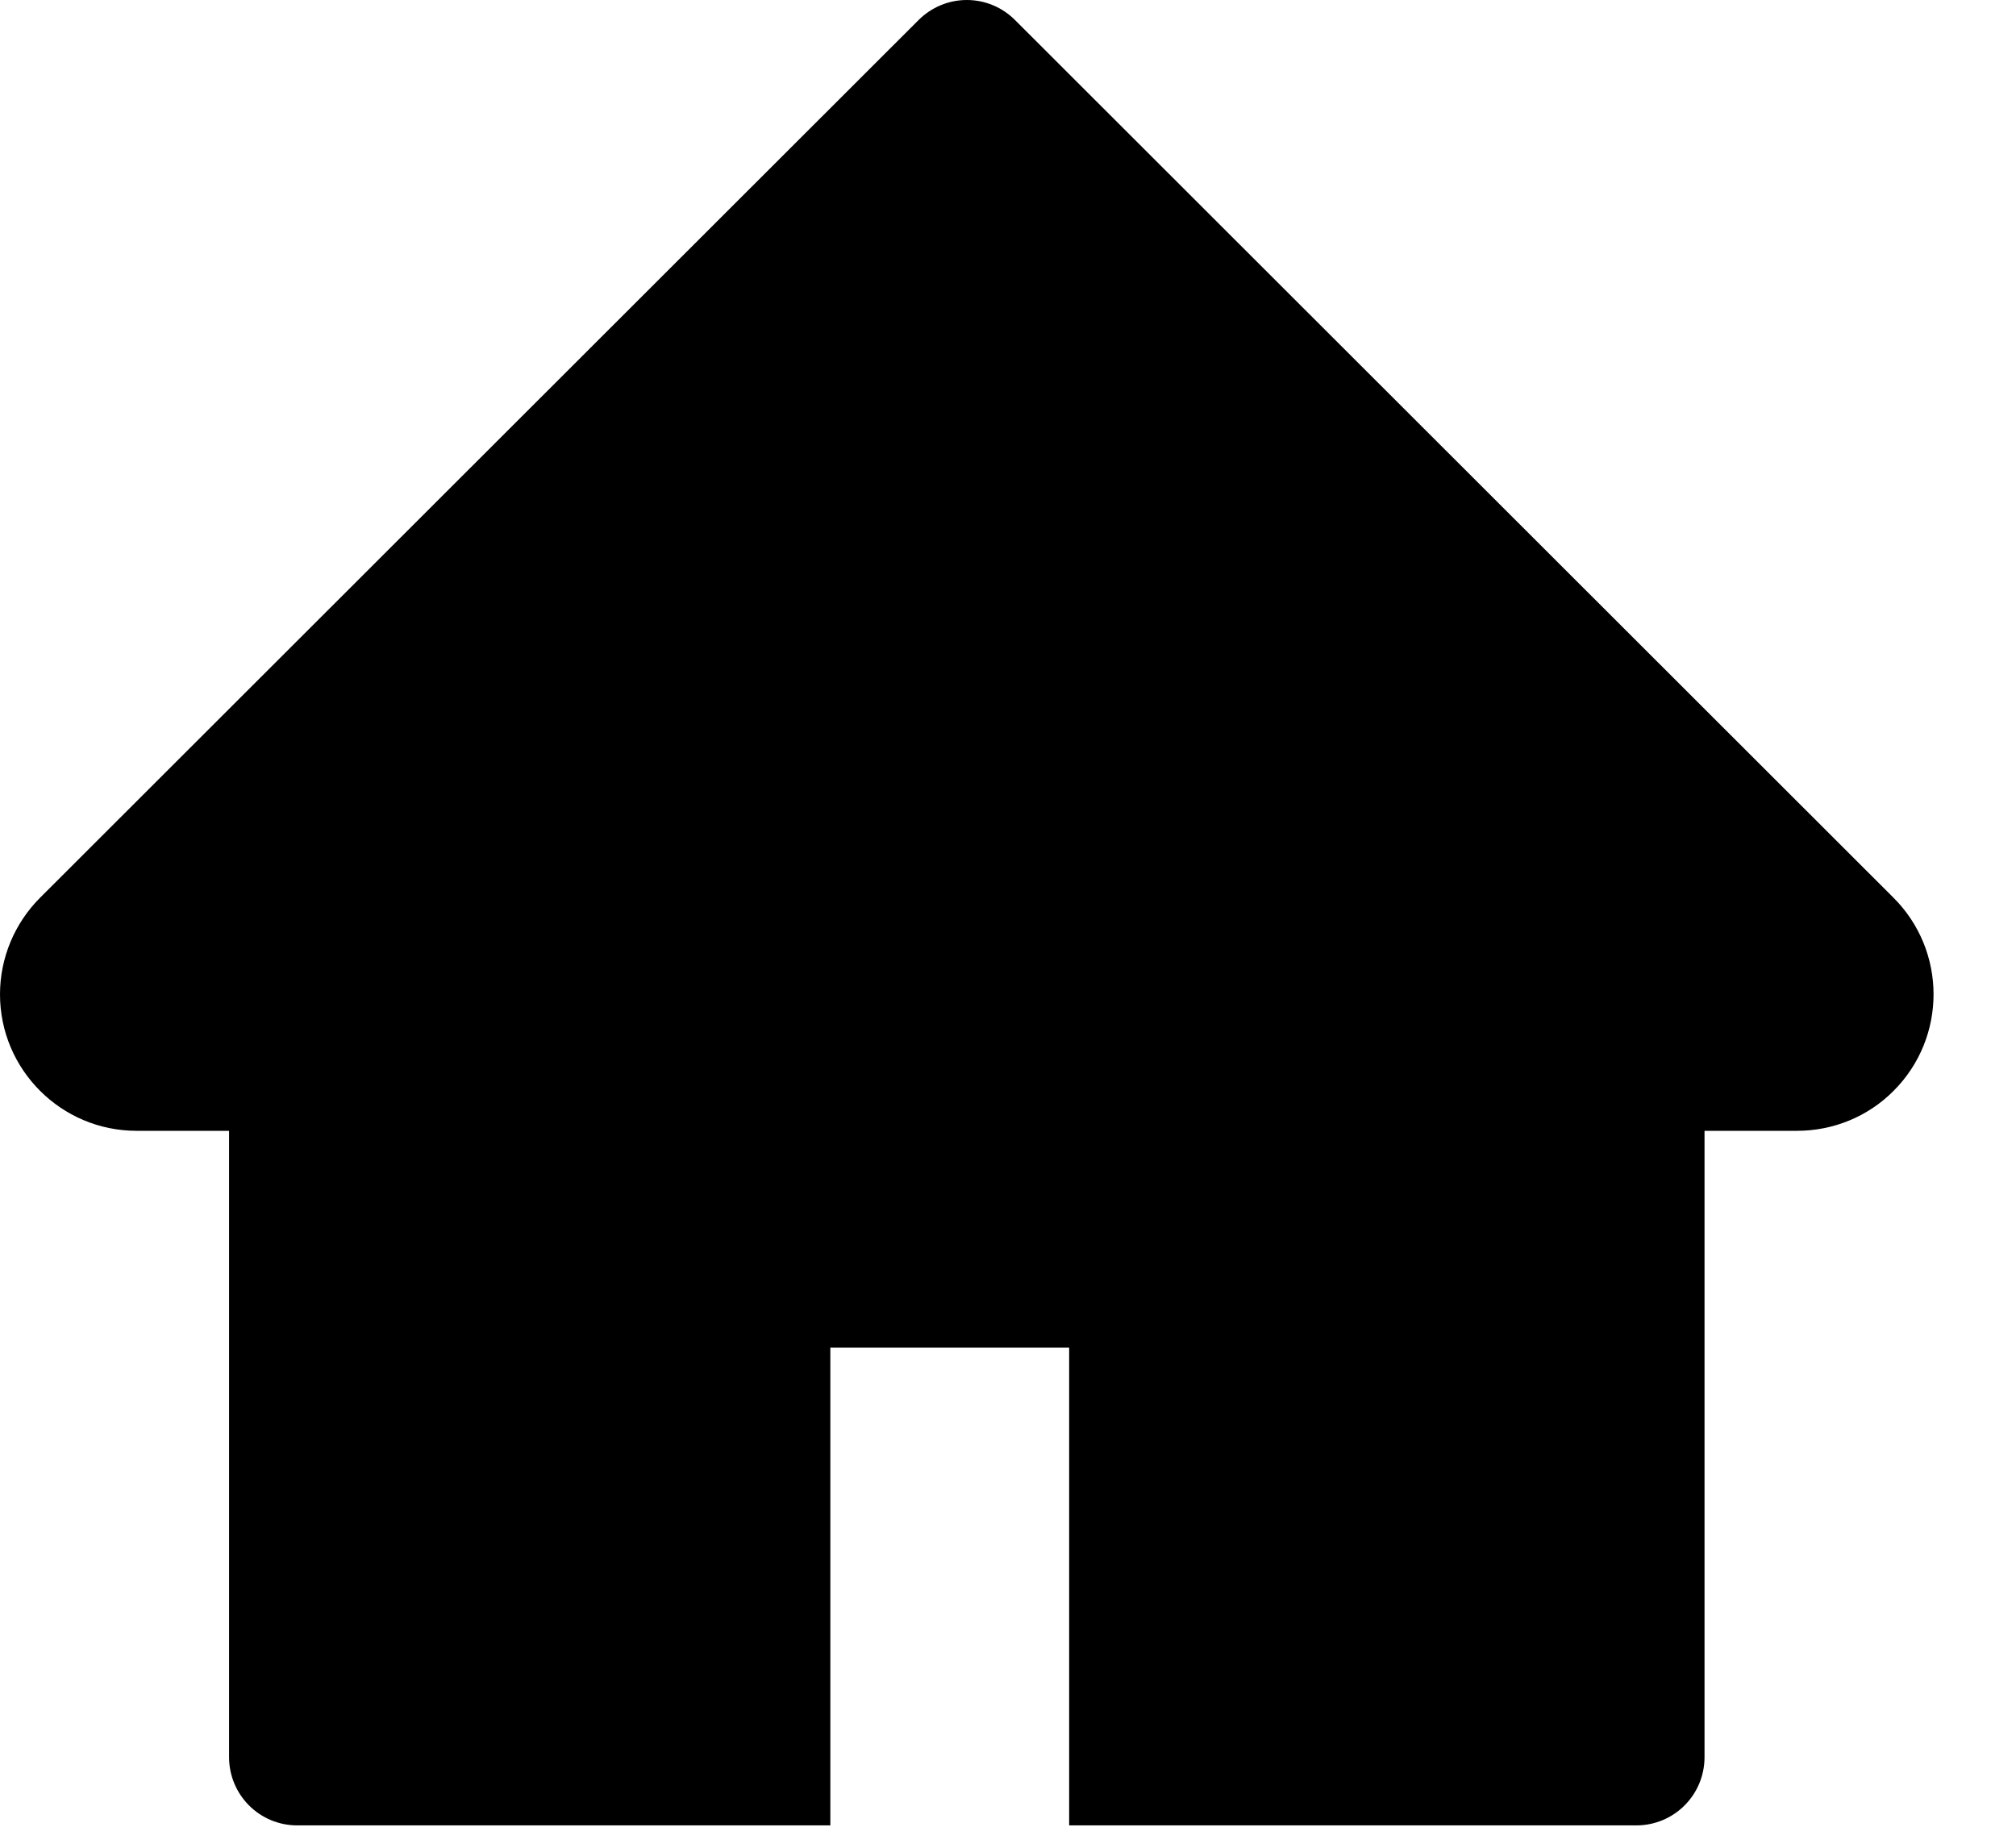 <svg width="24" height="22" viewBox="0 0 24 22" fill="none" xmlns="http://www.w3.org/2000/svg">
<path d="M22.542 10.689L12.083 0.238C12.008 0.163 11.919 0.103 11.82 0.062C11.722 0.021 11.616 0 11.51 0C11.403 0 11.297 0.021 11.199 0.062C11.101 0.103 11.011 0.163 10.936 0.238L0.477 10.689C0.173 10.993 0 11.407 0 11.839C0 12.735 0.729 13.464 1.625 13.464H2.727V20.921C2.727 21.371 3.09 21.734 3.539 21.734H9.885V16.046H12.728V21.734H19.48C19.929 21.734 20.292 21.371 20.292 20.921V13.464H21.394C21.826 13.464 22.24 13.294 22.544 12.987C23.177 12.352 23.177 11.324 22.542 10.689Z" fill="black"/>
</svg>
